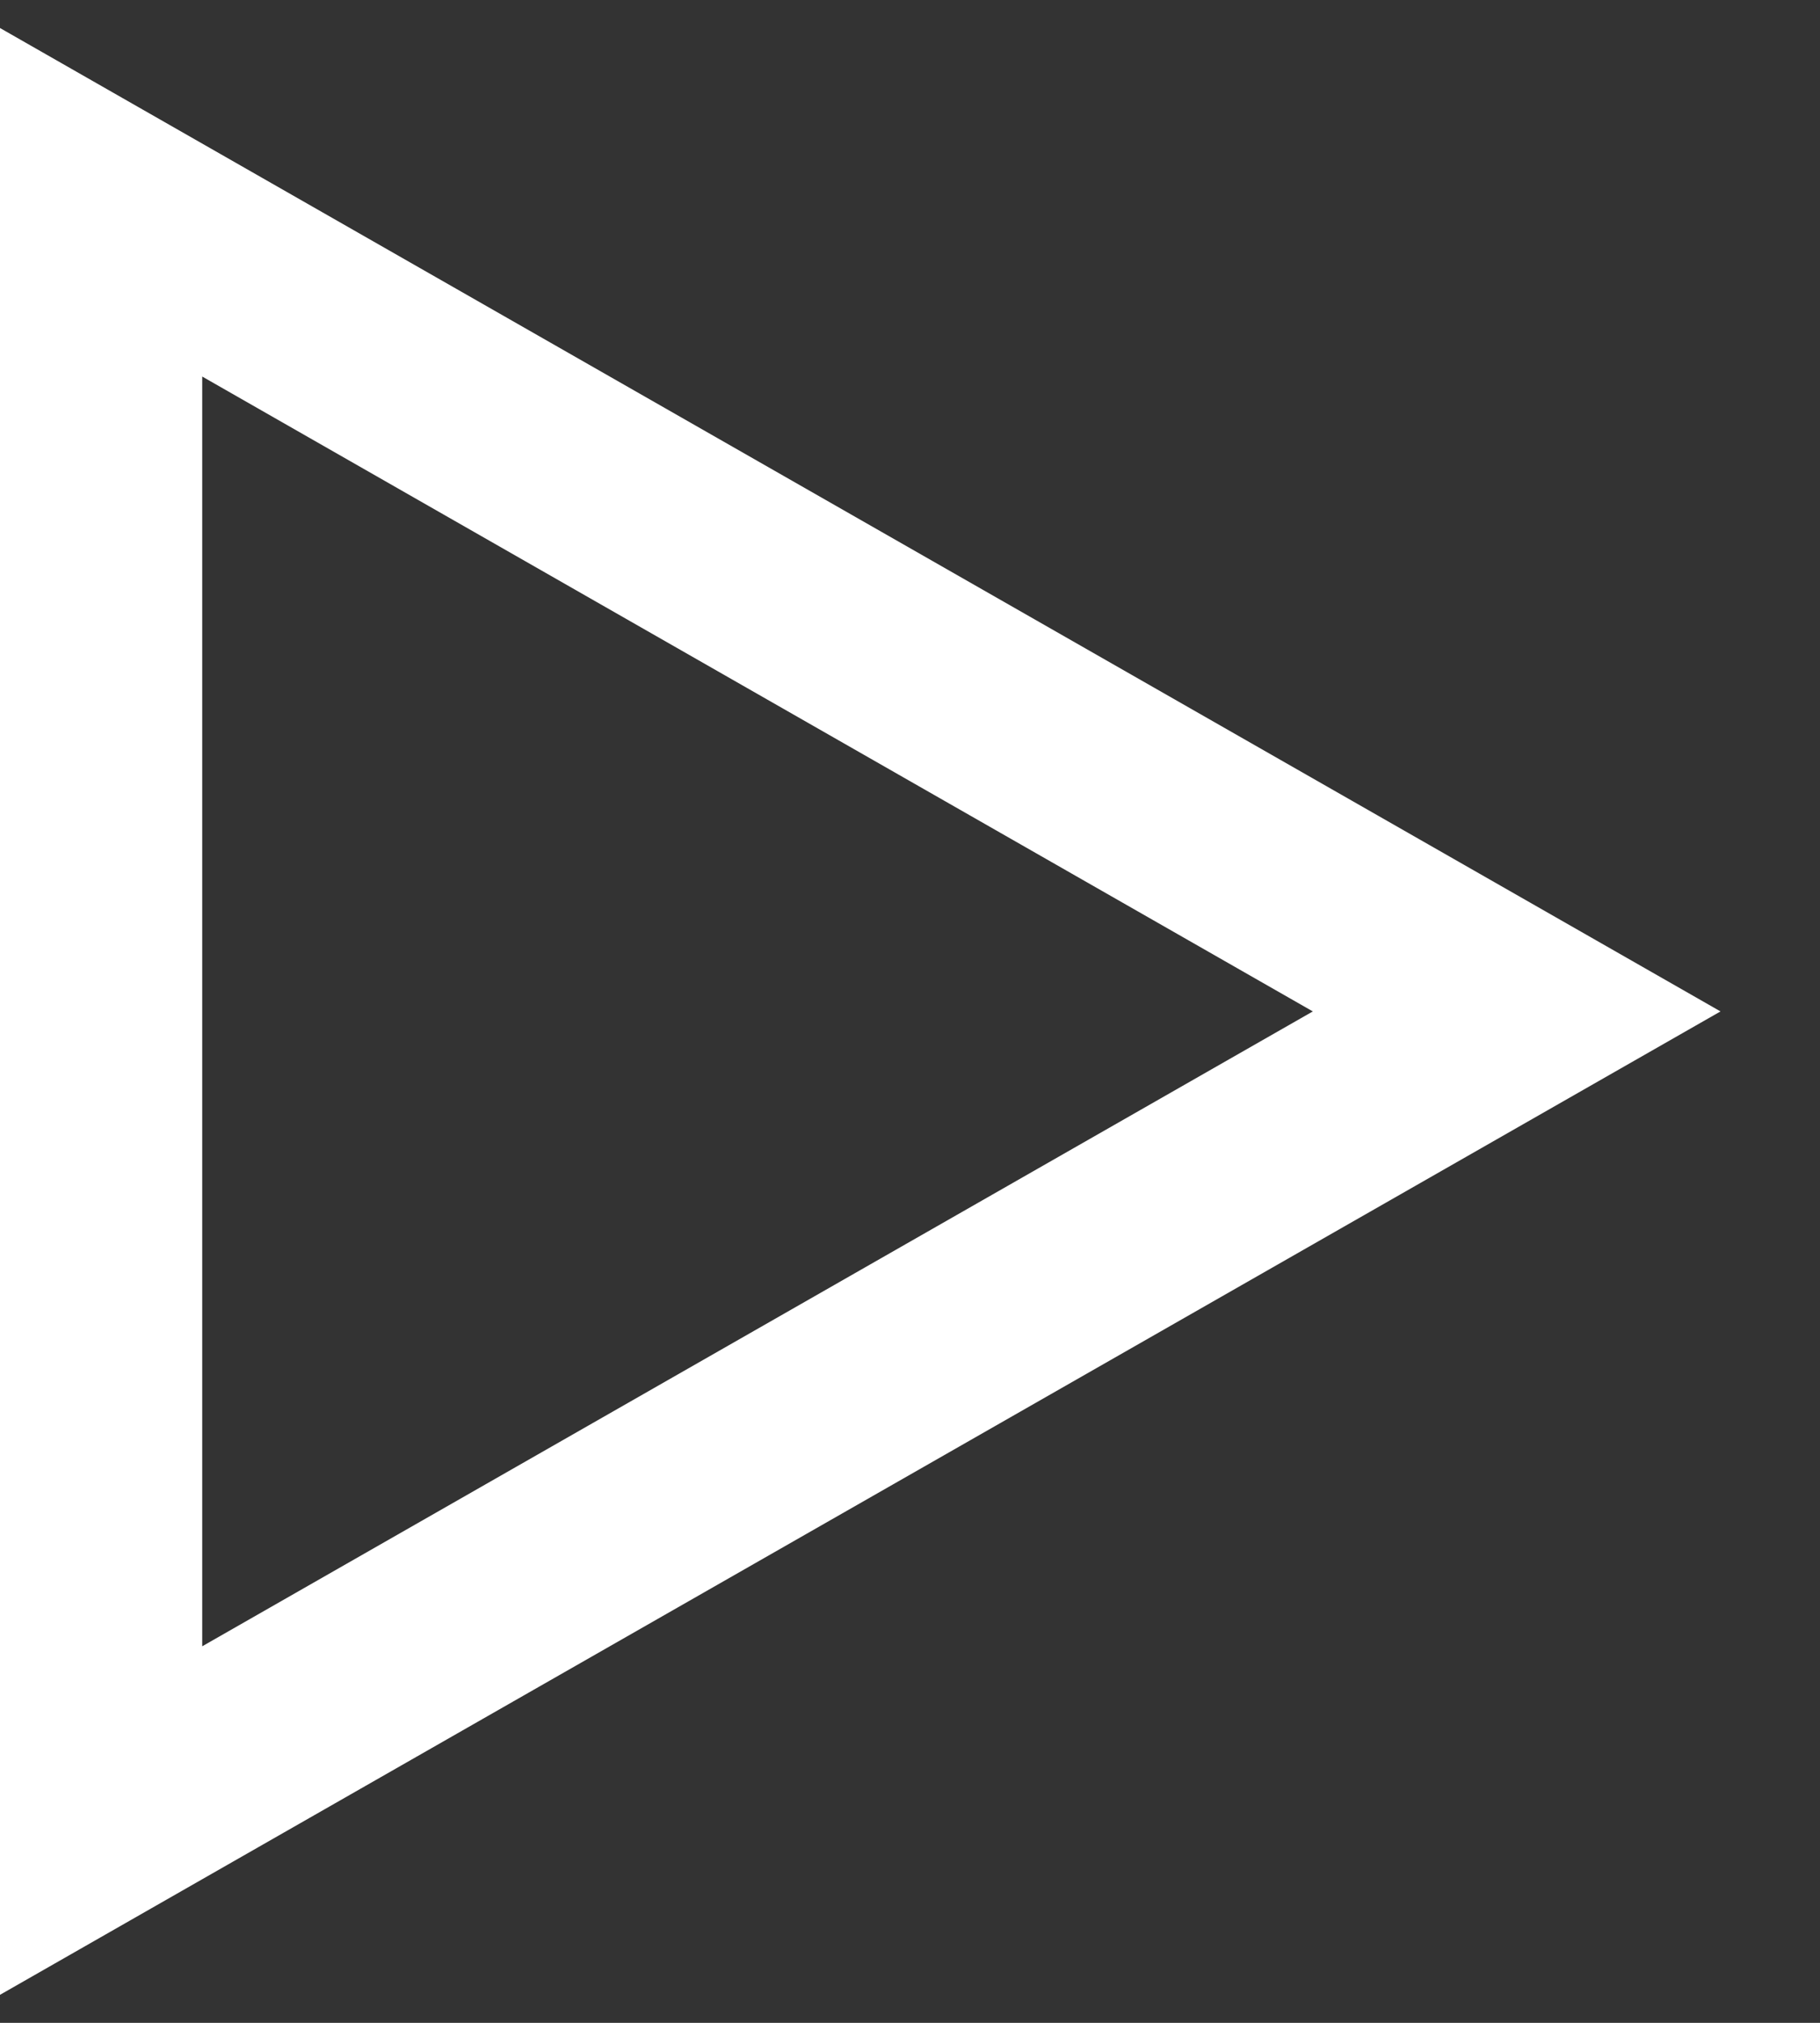 <svg width="18" height="20" viewBox="0 0 18 20" fill="none" xmlns="http://www.w3.org/2000/svg">
<rect x="0" y="0" width="18" height="20" fill="#333333" stroke="none"/>
<path fill-rule="evenodd" clip-rule="evenodd" d="M0 0.277L17.016 10L0 19.723V0.277ZM2 3.723V16.277L12.984 10L2 3.723Z" fill="white"/>
</svg>
